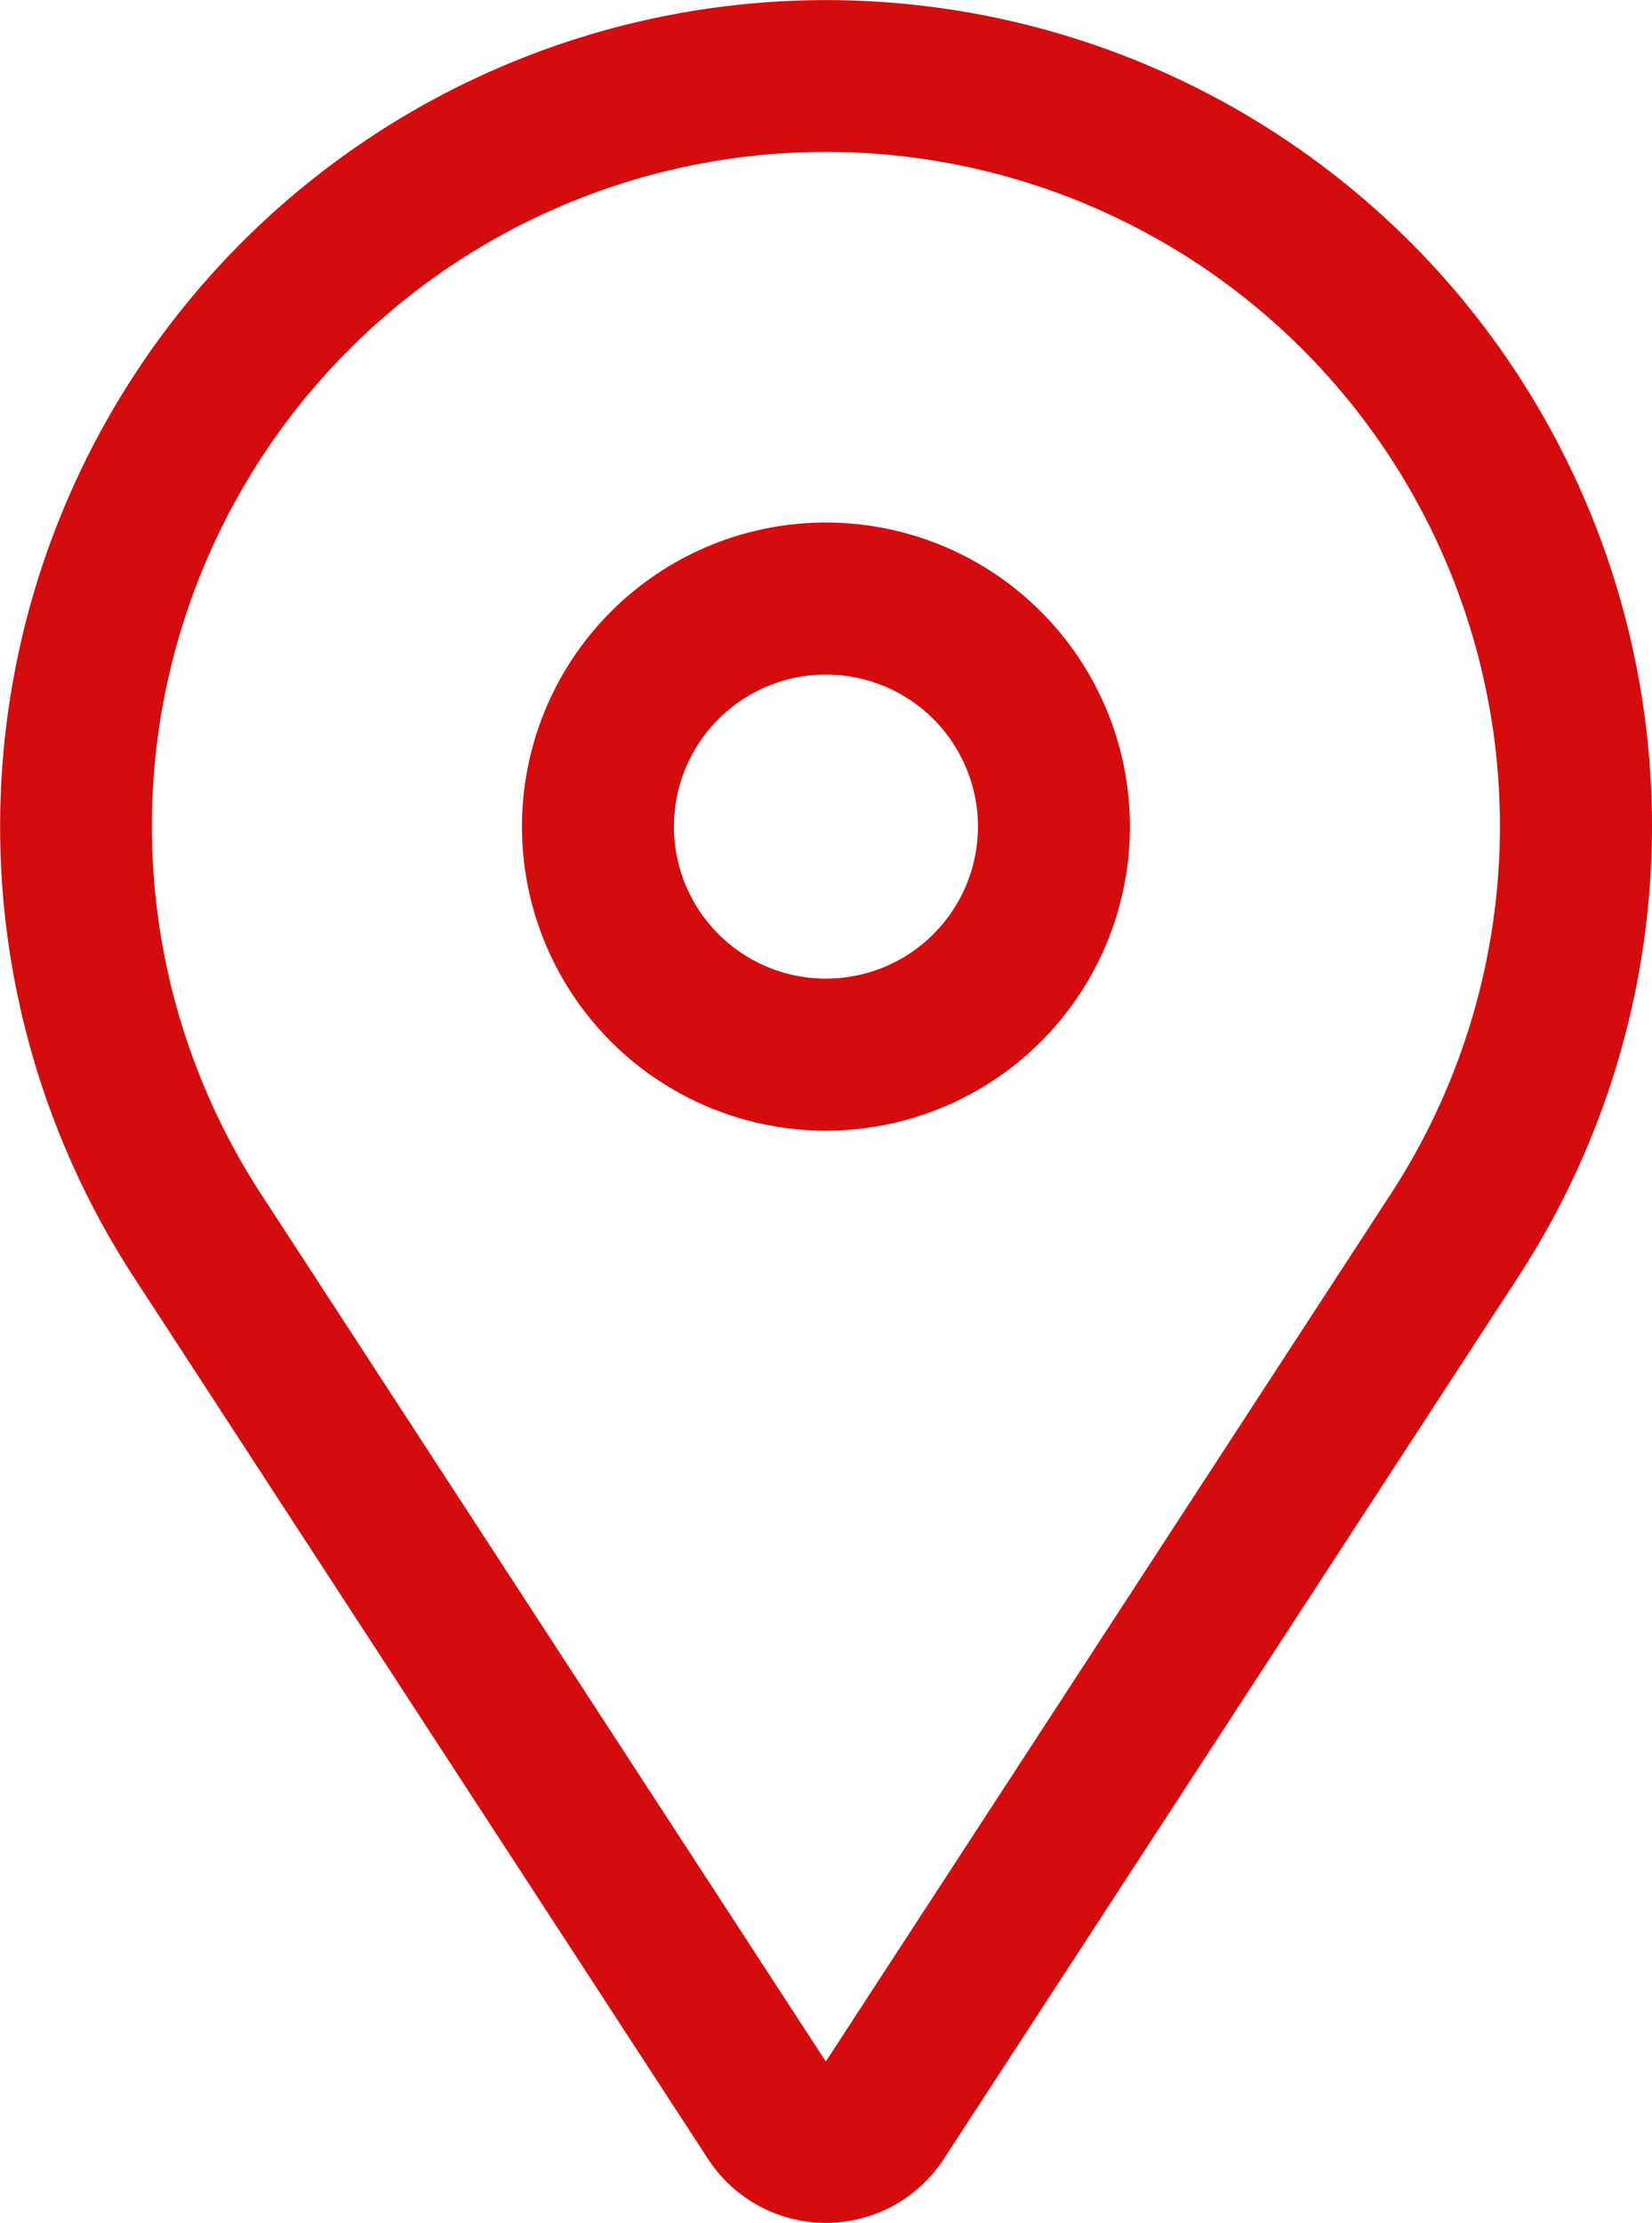 <svg xmlns="http://www.w3.org/2000/svg" width="41.955" height="56.435" viewBox="0 0 41.955 56.435">
  <g id="location-pin" transform="translate(-5.627 -1.238)">
    <path id="Path_18994" data-name="Path 18994" d="M21.074,8.971a7.72,7.72,0,1,0,7.72,7.72A7.72,7.72,0,0,0,21.074,8.971Zm0,11.58a3.86,3.86,0,1,1,3.86-3.86,3.86,3.86,0,0,1-3.86,3.86Z" transform="translate(5.529 5.533)" fill="#d40c0e"/>
    <path id="Path_18995" data-name="Path 18995" d="M41.436,7.378A20.979,20.979,0,0,0,9.025,33.662L23.609,56.051a3.573,3.573,0,0,0,5.987,0L44.181,33.662A20.979,20.979,0,0,0,41.438,7.378Zm-.491,24.178L26.6,53.576,12.259,31.556a17.118,17.118,0,1,1,28.686,0Z" transform="translate(0 0)" fill="#d40c0e"/>
  </g>
</svg>
